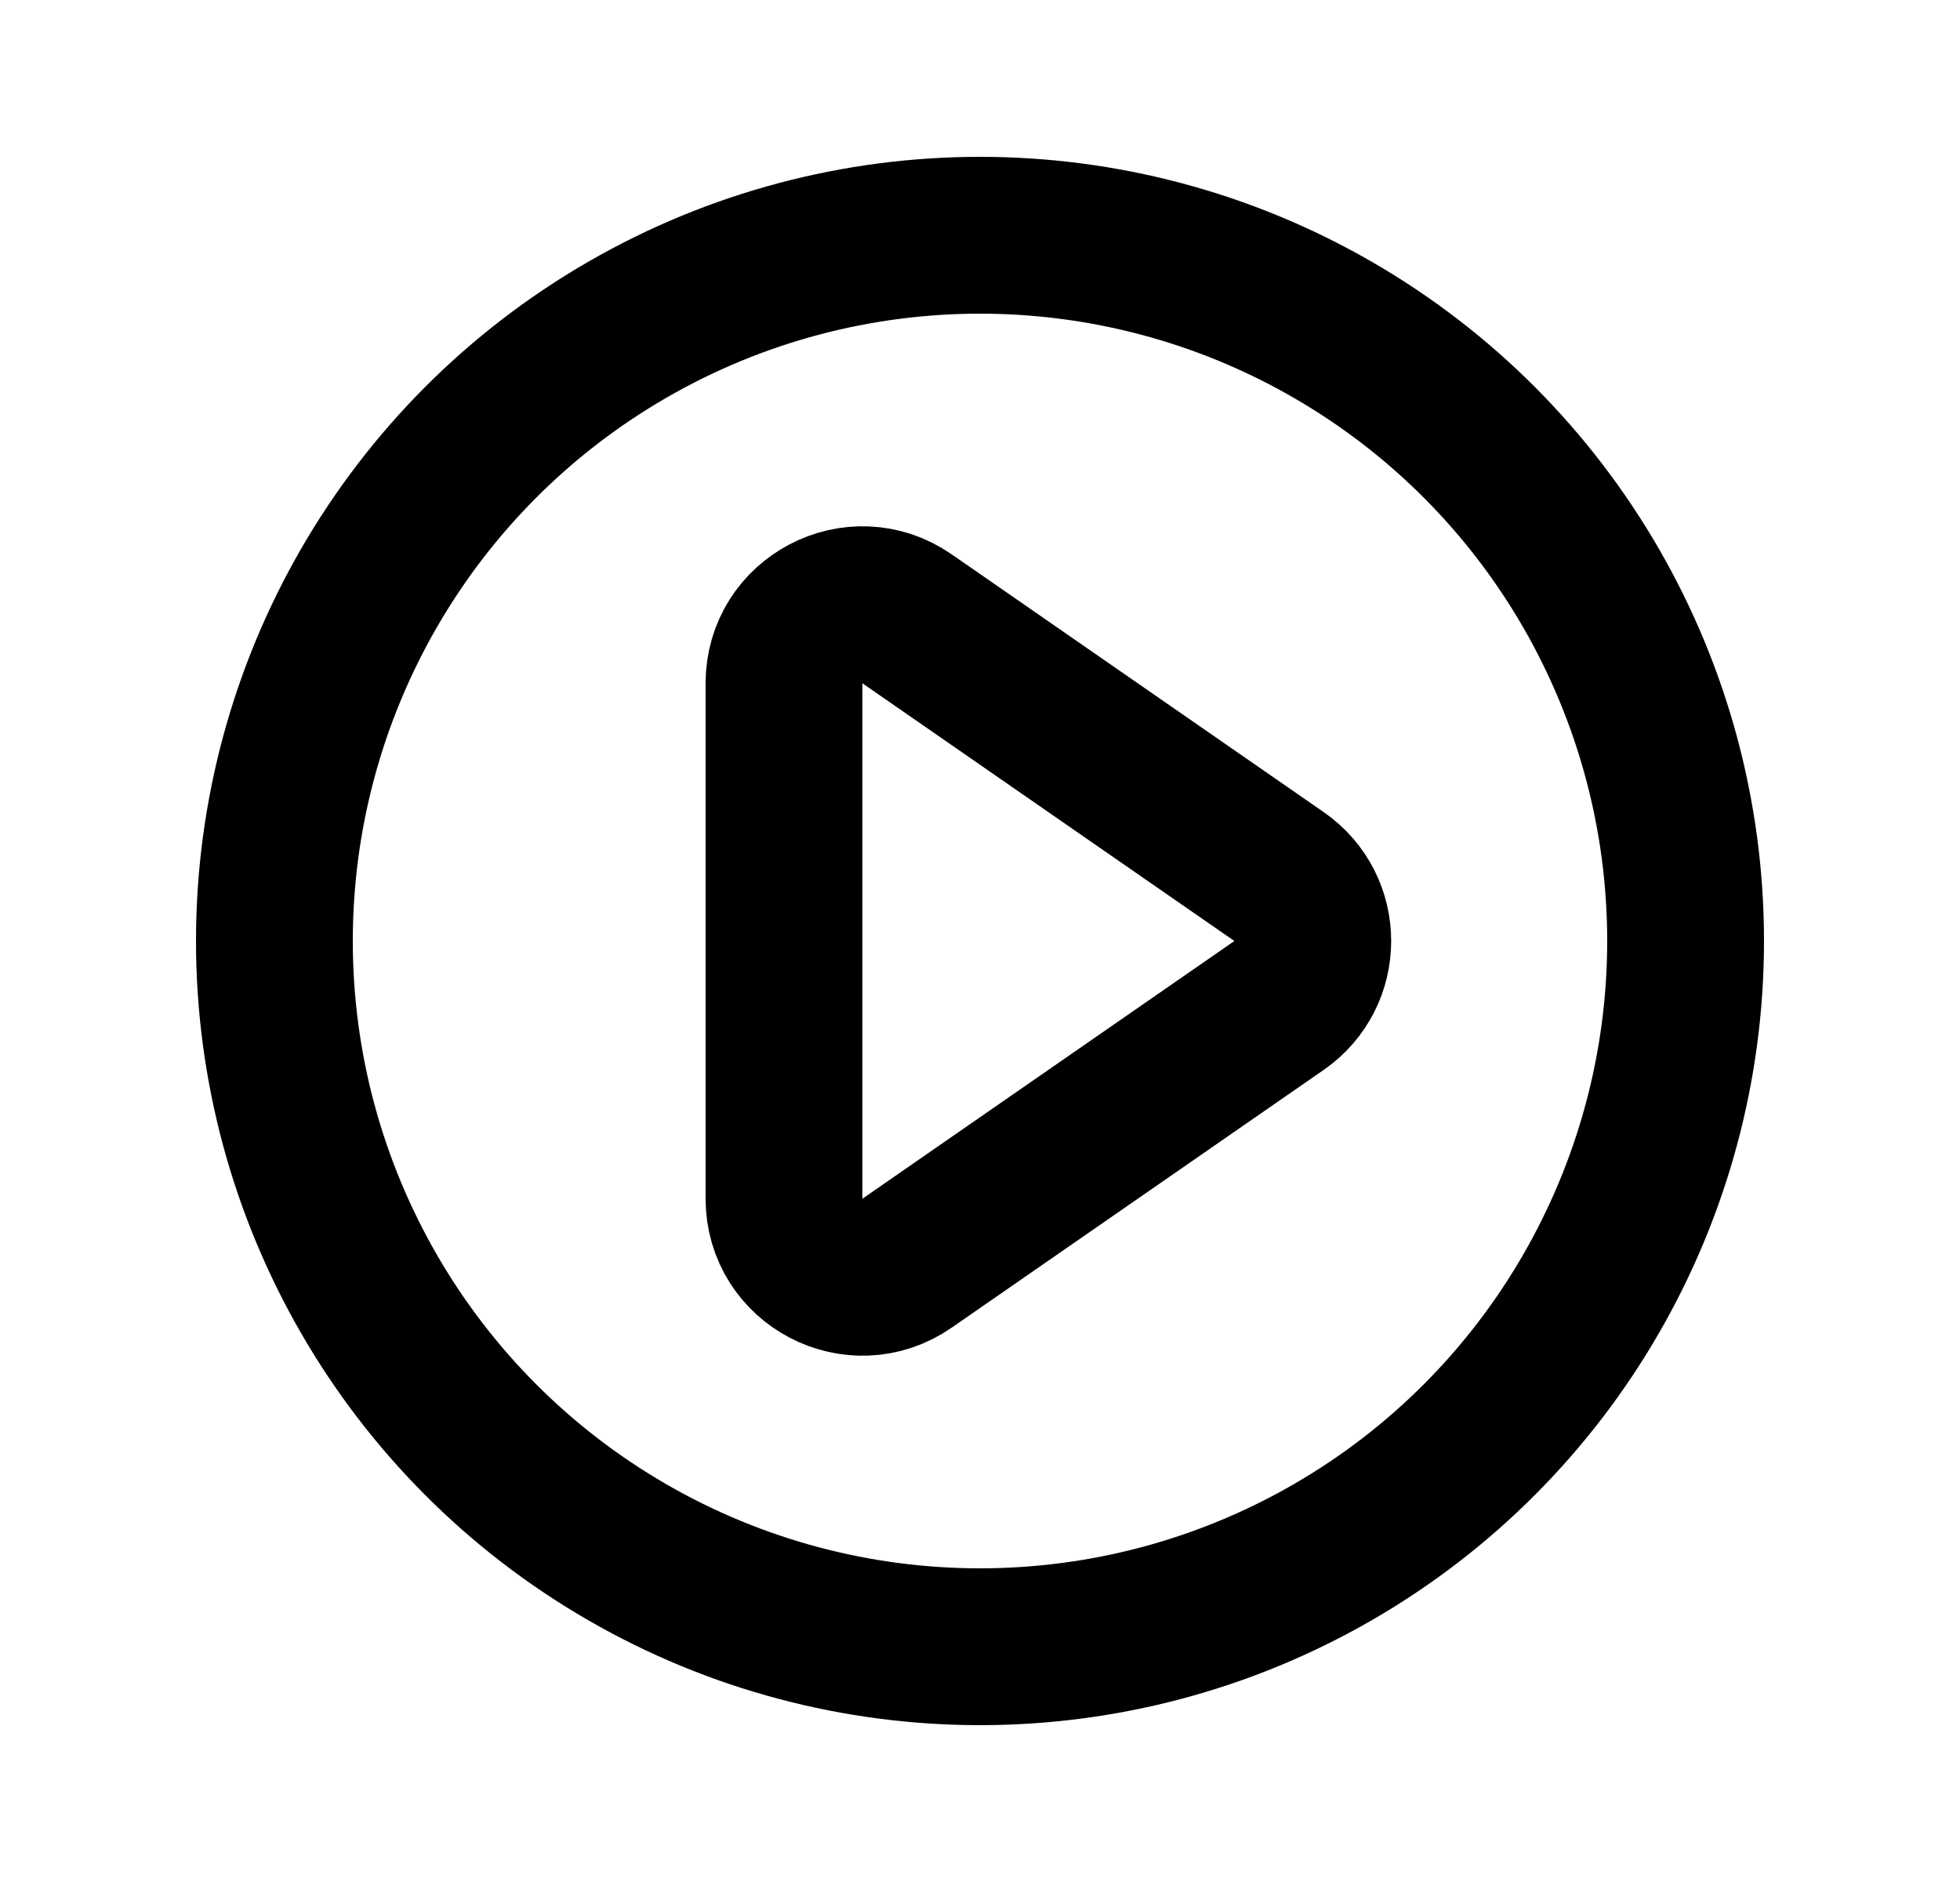 <svg width="25" height="24" viewBox="0 0 25 24" fill="none" xmlns="http://www.w3.org/2000/svg">
<circle cx="12.5" cy="12" r="9" stroke="black" stroke-width="2"/>
<path d="M16.314 11.178C16.888 11.576 16.888 12.424 16.314 12.822L11.569 16.109C10.906 16.568 10 16.094 10 15.287V8.713C10 7.906 10.906 7.432 11.569 7.891L16.314 11.178Z" stroke="black" stroke-width="2"/>
</svg>

